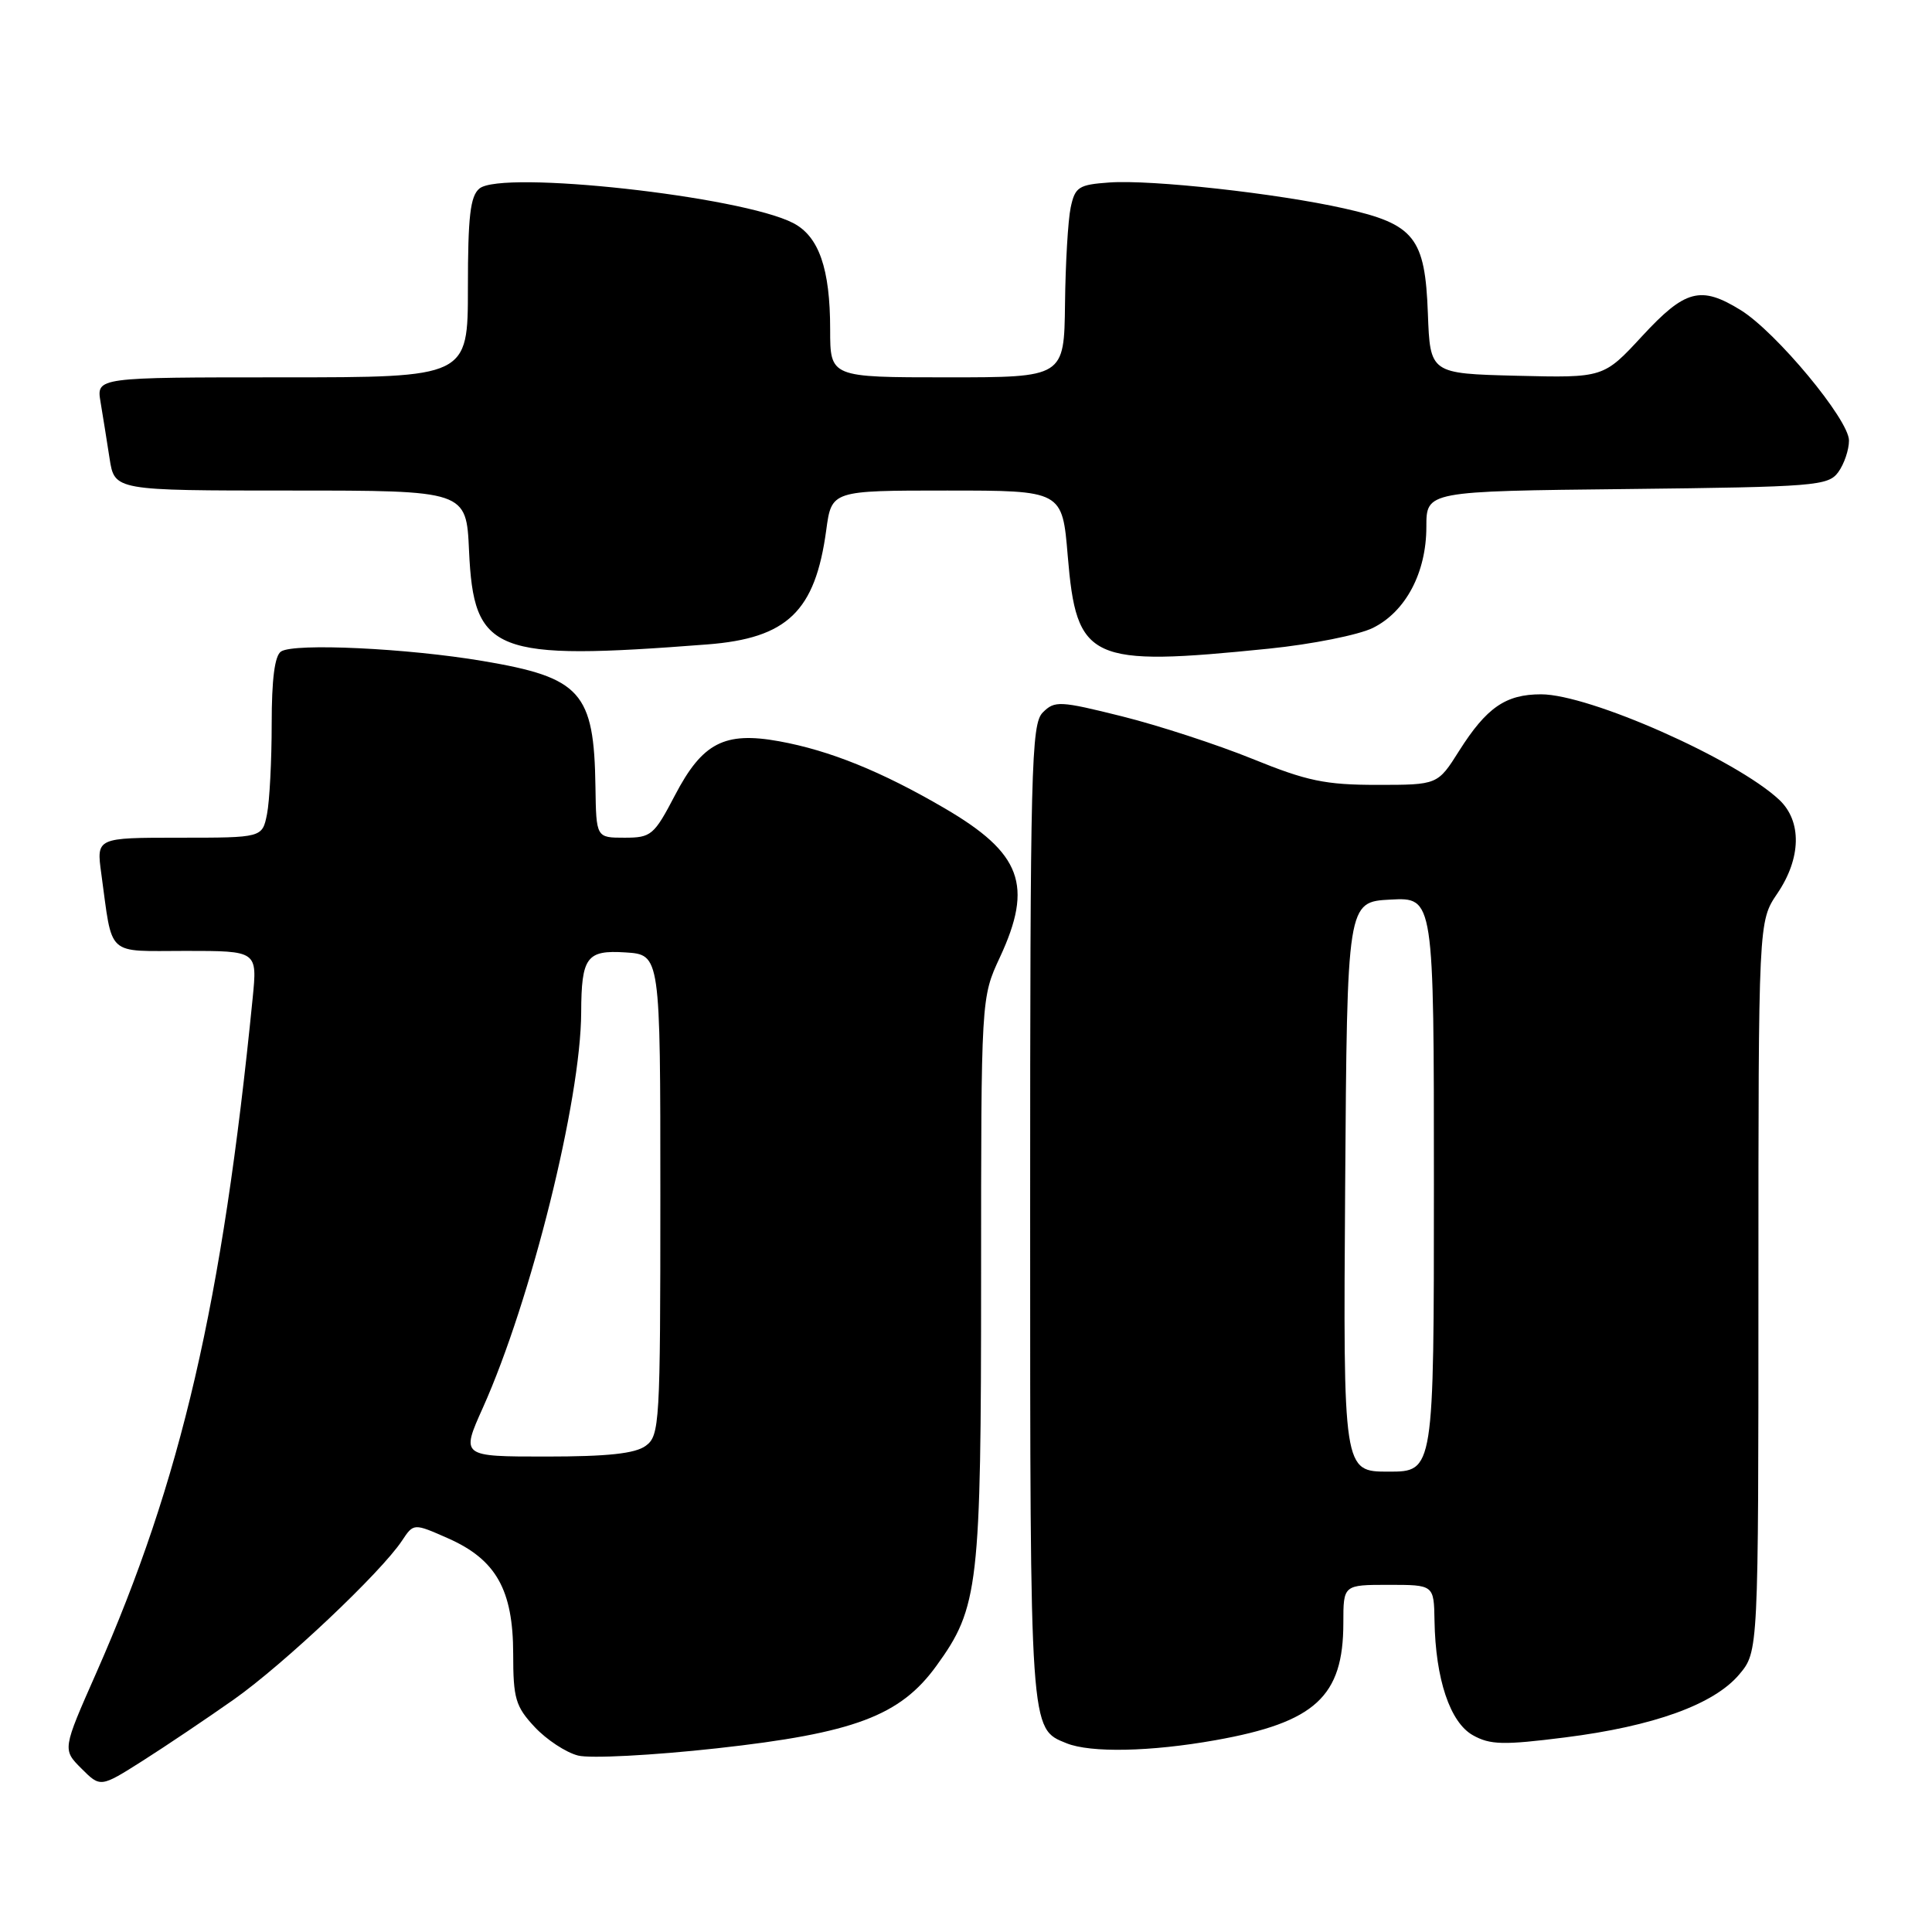 <?xml version="1.0" encoding="UTF-8" standalone="no"?>
<!DOCTYPE svg PUBLIC "-//W3C//DTD SVG 1.1//EN" "http://www.w3.org/Graphics/SVG/1.1/DTD/svg11.dtd" >
<svg xmlns="http://www.w3.org/2000/svg" xmlns:xlink="http://www.w3.org/1999/xlink" version="1.1" viewBox="0 0 256 256">
 <g >
 <path fill="currentColor"
d=" M 31.00 225.18 C 37.61 220.51 50.44 208.40 53.26 204.16 C 54.81 201.82 54.81 201.82 59.38 203.84 C 65.73 206.65 67.99 210.66 68.00 219.14 C 68.00 225.06 68.31 226.12 70.85 228.84 C 72.41 230.51 75.00 232.22 76.60 232.62 C 78.19 233.03 86.47 232.60 95.00 231.66 C 113.18 229.65 119.28 227.36 124.08 220.73 C 129.68 213.00 130.00 210.25 130.00 169.42 C 130.00 132.20 130.00 132.20 132.49 126.85 C 136.94 117.29 135.36 113.05 125.15 107.09 C 116.83 102.23 109.95 99.44 103.23 98.22 C 95.99 96.91 93.07 98.42 89.44 105.37 C 86.66 110.68 86.29 111.00 82.75 111.00 C 79.00 111.00 79.00 111.00 78.90 104.25 C 78.72 91.70 76.99 89.78 64.00 87.59 C 53.96 85.89 39.02 85.19 37.25 86.32 C 36.40 86.86 36.00 89.97 36.00 95.93 C 36.00 100.78 35.72 106.16 35.38 107.88 C 34.75 111.00 34.75 111.00 23.76 111.00 C 12.77 111.00 12.77 111.00 13.42 115.75 C 14.96 126.94 13.93 126.00 24.63 126.00 C 34.10 126.00 34.10 126.00 33.48 132.25 C 29.45 172.73 24.03 196.11 12.76 221.66 C 8.27 231.82 8.27 231.82 10.79 234.34 C 13.31 236.86 13.31 236.86 18.91 233.31 C 21.98 231.36 27.42 227.70 31.00 225.18 Z  M 161.08 230.58 C 174.27 228.23 178.00 224.80 178.00 215.05 C 178.00 210.00 178.00 210.00 184.00 210.00 C 190.00 210.00 190.00 210.00 190.08 214.75 C 190.21 222.49 192.14 228.24 195.17 229.93 C 197.46 231.21 199.22 231.25 207.36 230.22 C 219.12 228.74 227.11 225.85 230.46 221.87 C 233.00 218.85 233.00 218.85 233.00 170.47 C 233.00 122.09 233.00 122.09 235.50 118.40 C 238.68 113.72 238.78 108.81 235.75 105.97 C 229.99 100.59 210.60 92.00 204.20 92.00 C 199.51 92.00 196.98 93.75 193.35 99.48 C 190.50 104.00 190.50 104.00 182.47 104.00 C 175.61 104.00 173.18 103.49 165.97 100.56 C 161.31 98.67 153.53 96.13 148.68 94.92 C 140.42 92.86 139.75 92.83 138.18 94.40 C 136.64 95.93 136.50 101.56 136.50 160.79 C 136.50 229.75 136.45 229.03 141.32 230.99 C 144.52 232.28 152.45 232.12 161.08 230.58 Z  M 93.72 85.39 C 104.32 84.57 108.02 81.02 109.48 70.25 C 110.19 65.00 110.19 65.00 125.48 65.00 C 140.76 65.00 140.76 65.00 141.48 73.65 C 142.65 87.60 144.31 88.37 168.14 85.95 C 173.84 85.37 180.04 84.13 181.92 83.20 C 186.27 81.04 189.00 75.87 189.00 69.81 C 189.00 65.09 189.00 65.09 215.58 64.80 C 240.55 64.52 242.25 64.38 243.58 62.56 C 244.36 61.49 245.00 59.60 245.00 58.37 C 245.00 55.61 235.34 43.99 230.65 41.09 C 225.35 37.82 223.30 38.36 217.59 44.54 C 212.48 50.07 212.48 50.07 200.99 49.79 C 189.50 49.50 189.50 49.50 189.20 41.52 C 188.83 31.47 187.43 29.70 178.12 27.62 C 169.23 25.62 152.55 23.78 147.00 24.18 C 142.92 24.47 142.45 24.77 141.87 27.50 C 141.52 29.15 141.18 34.89 141.12 40.25 C 141.00 50.00 141.00 50.00 125.50 50.00 C 110.00 50.00 110.00 50.00 110.00 43.65 C 110.00 35.60 108.51 31.31 105.09 29.55 C 98.23 26.00 66.50 22.51 63.53 24.98 C 62.31 25.98 62.00 28.69 62.00 38.12 C 62.00 50.00 62.00 50.00 37.39 50.00 C 12.78 50.00 12.78 50.00 13.32 53.25 C 13.62 55.04 14.16 58.41 14.52 60.75 C 15.18 65.00 15.18 65.00 38.48 65.00 C 61.79 65.00 61.79 65.00 62.15 72.98 C 62.77 86.57 65.35 87.58 93.72 85.39 Z  M 63.98 186.54 C 70.36 172.32 76.97 145.75 77.01 134.15 C 77.04 126.80 77.73 125.87 82.88 126.20 C 87.50 126.50 87.50 126.50 87.50 158.33 C 87.50 188.69 87.41 190.23 85.56 191.58 C 84.16 192.61 80.50 193.00 72.35 193.00 C 61.08 193.00 61.08 193.00 63.98 186.54 Z  M 178.24 157.25 C 178.50 119.50 178.50 119.50 184.25 119.20 C 190.00 118.90 190.00 118.90 190.00 156.95 C 190.00 195.00 190.00 195.00 183.99 195.00 C 177.98 195.00 177.98 195.00 178.24 157.25 Z "/>
</g>
</svg>